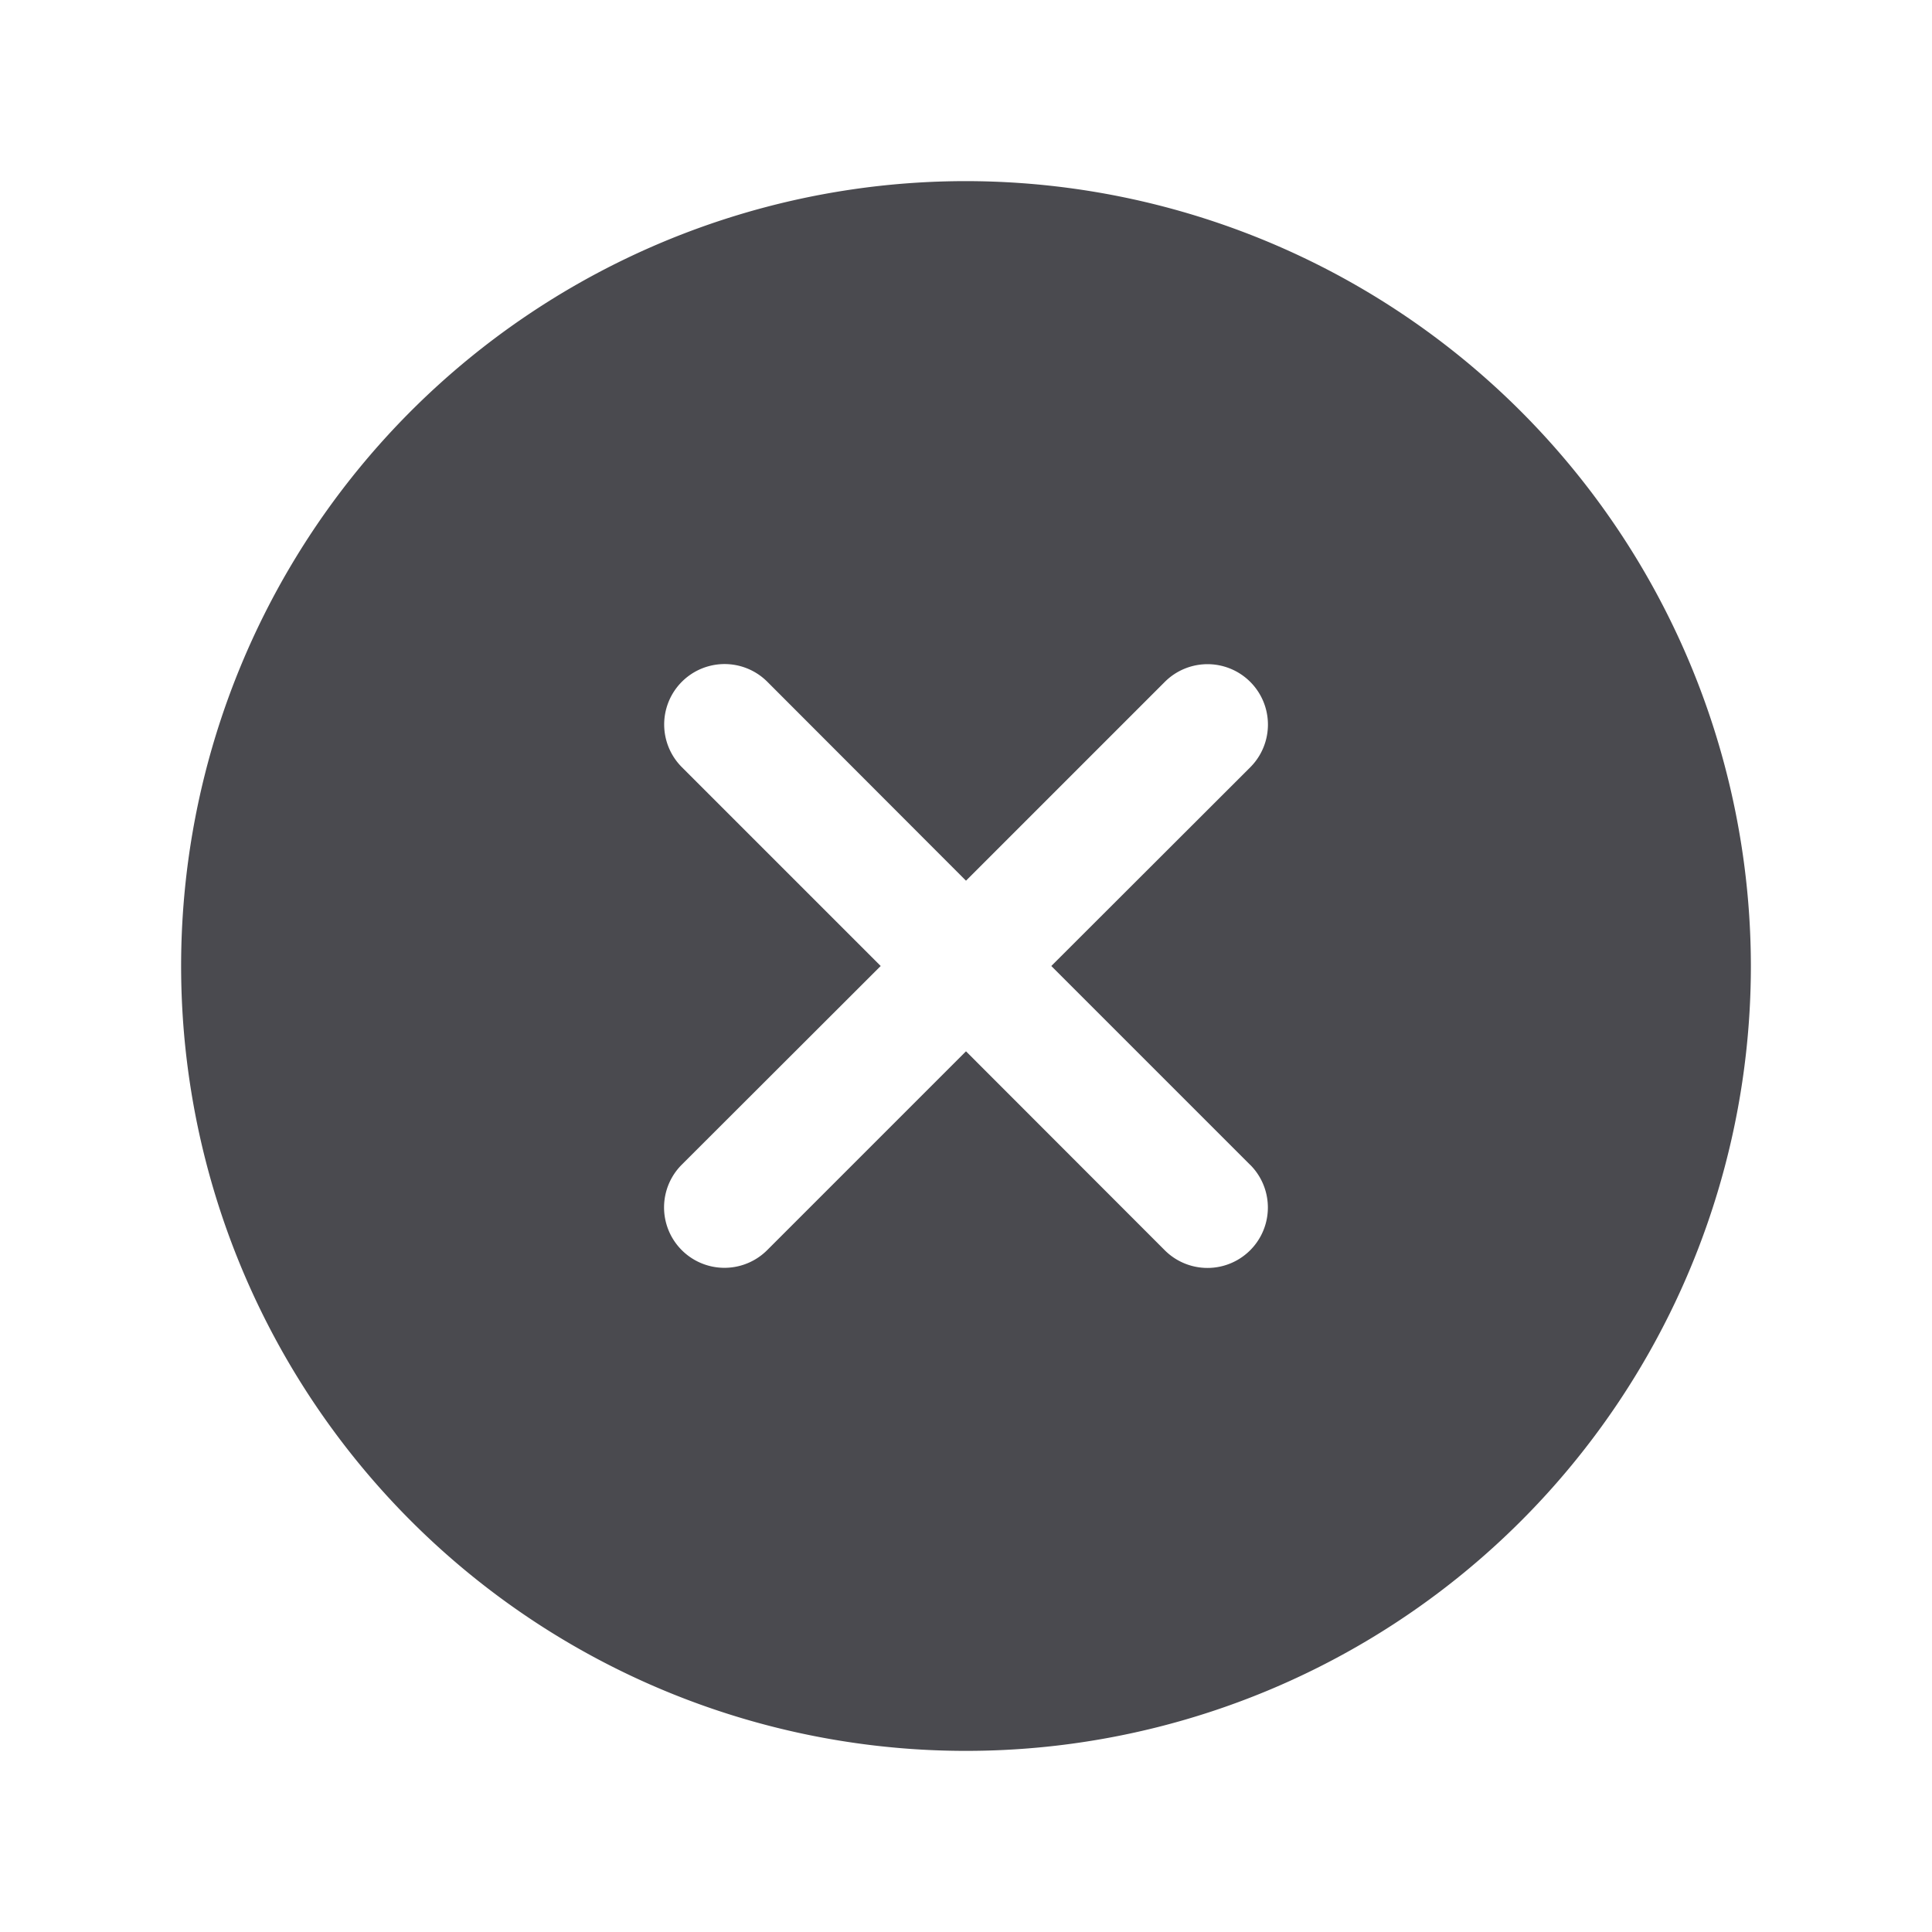 <svg xmlns="http://www.w3.org/2000/svg" width="32" height="32" fill="none" viewBox="0 0 32 32">
  <path fill="#4A4A4F" d="M16 3a13 13 0 1 0 13 13A13.013 13.013 0 0 0 16 3Zm4.707 16.293a1 1 0 0 1-1.415 1.415L16 17.413l-3.293 3.293a1 1 0 0 1-1.415-1.415L14.587 16l-3.293-3.293a1 1 0 1 1 1.415-1.415L16 14.587l3.293-3.293a1 1 0 0 1 1.415 1.415L17.413 16l3.293 3.293Z"/>
</svg>
